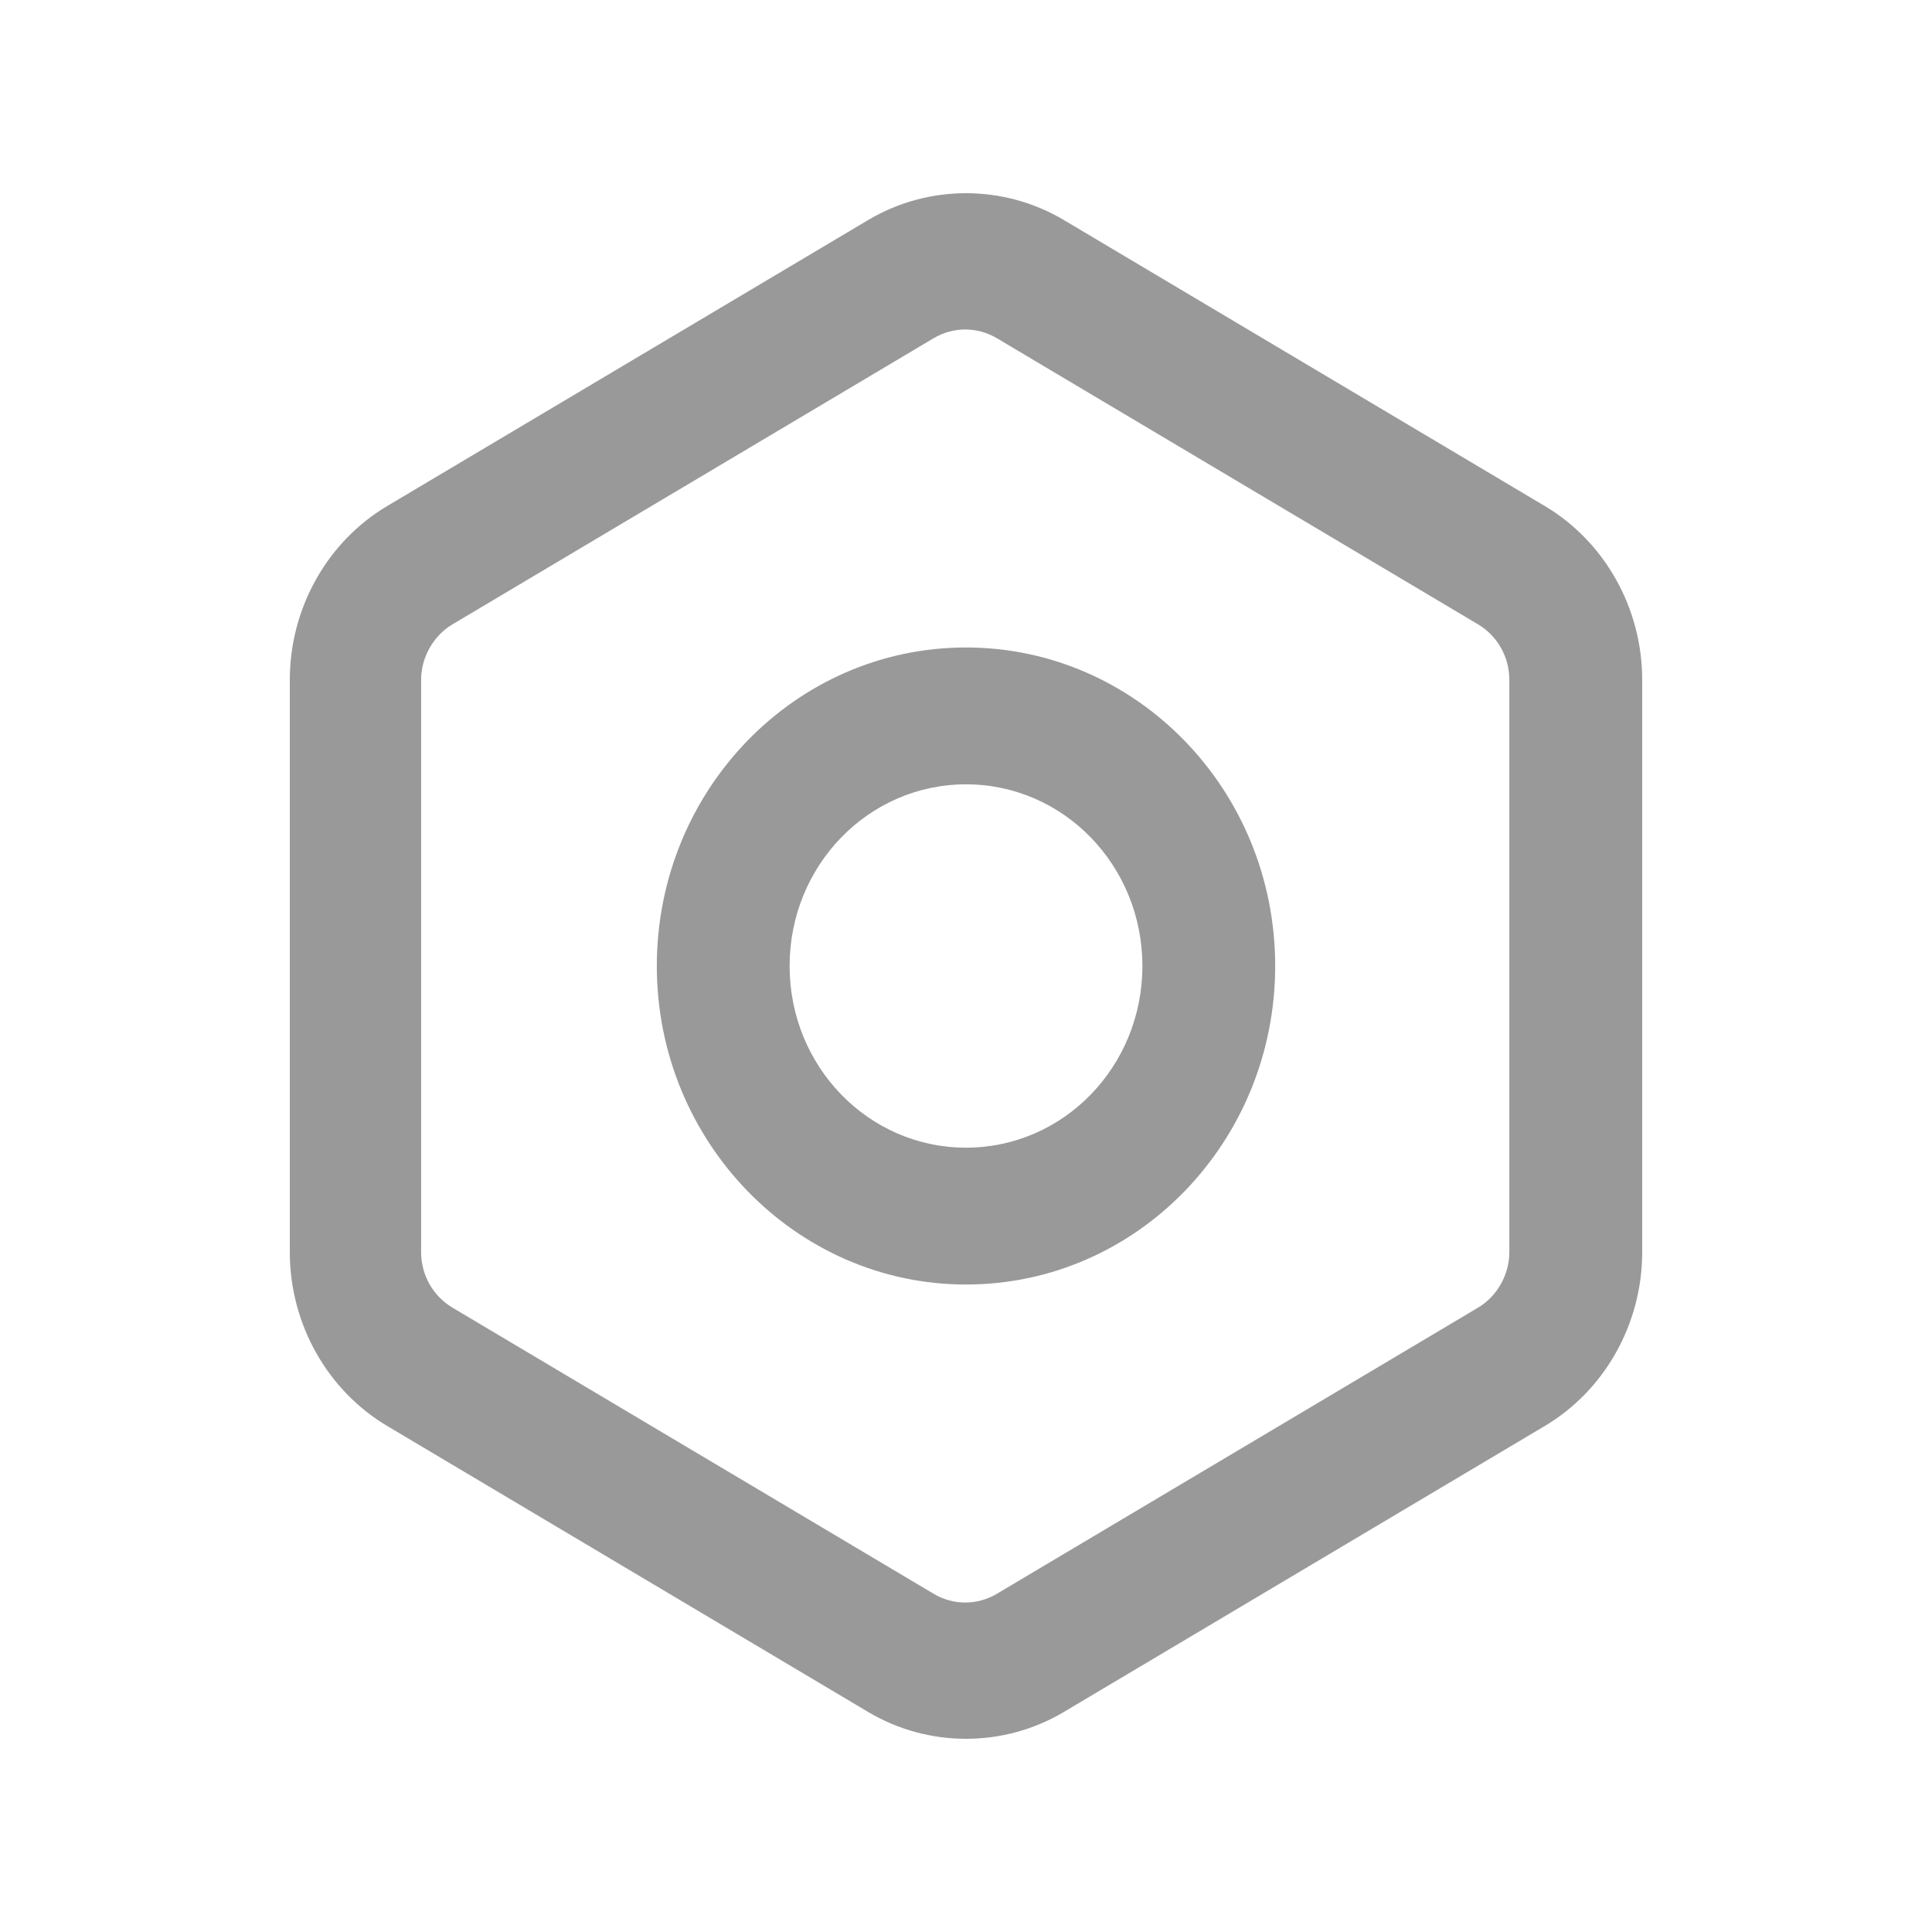 <?xml version="1.0" encoding="UTF-8"?>
<svg width="30px" height="30px" viewBox="0 0 30 30" version="1.1" xmlns="http://www.w3.org/2000/svg" xmlns:xlink="http://www.w3.org/1999/xlink">
    <title>icon / 30 / 设置</title>
    <g id="控件" stroke="none" stroke-width="1" fill="none" fill-rule="evenodd">
        <g id="icon-/-30-/-设置">
            <rect id="矩形" stroke="#979797" fill="#D8D8D8" opacity="0" x="0.5" y="0.5" width="29" height="29"></rect>
            <path d="M10.558,6.563 C10.198,6.563 9.873,6.749 9.693,7.052 L5.251,14.522 C5.071,14.825 5.071,15.198 5.251,15.501 L9.693,22.971 C9.873,23.274 10.21,23.461 10.558,23.461 L19.442,23.461 C19.802,23.461 20.127,23.274 20.307,22.971 L24.749,15.501 C24.929,15.198 24.929,14.825 24.749,14.522 L20.307,7.052 C20.127,6.749 19.79,6.563 19.442,6.563 L10.558,6.563 Z M10.558,4.5 L19.442,4.5 C20.559,4.5 21.591,5.083 22.144,6.015 L26.586,13.485 C27.138,14.417 27.138,15.583 26.586,16.515 L22.144,23.985 C21.591,24.917 20.559,25.5 19.442,25.5 L10.558,25.5 C9.441,25.5 8.409,24.917 7.856,23.985 L3.414,16.515 C2.862,15.583 2.862,14.417 3.414,13.485 L7.856,6.015 C8.409,5.083 9.441,4.5 10.558,4.5 Z M15,17.739 C16.561,17.739 17.821,16.515 17.821,15 C17.821,13.485 16.561,12.261 15,12.261 C13.439,12.261 12.179,13.485 12.179,15 C12.179,16.515 13.439,17.739 15,17.739 Z M15,19.801 C12.275,19.801 10.054,17.657 10.054,15 C10.054,12.355 12.263,10.199 15,10.199 C17.725,10.199 19.946,12.343 19.946,15 C19.946,17.645 17.725,19.801 15,19.801 Z" id="形状" fill="#999999" fill-rule="nonzero" transform="translate(15, 15) rotate(-270) translate(-15, -15) "></path>
        </g>
    </g>
</svg>